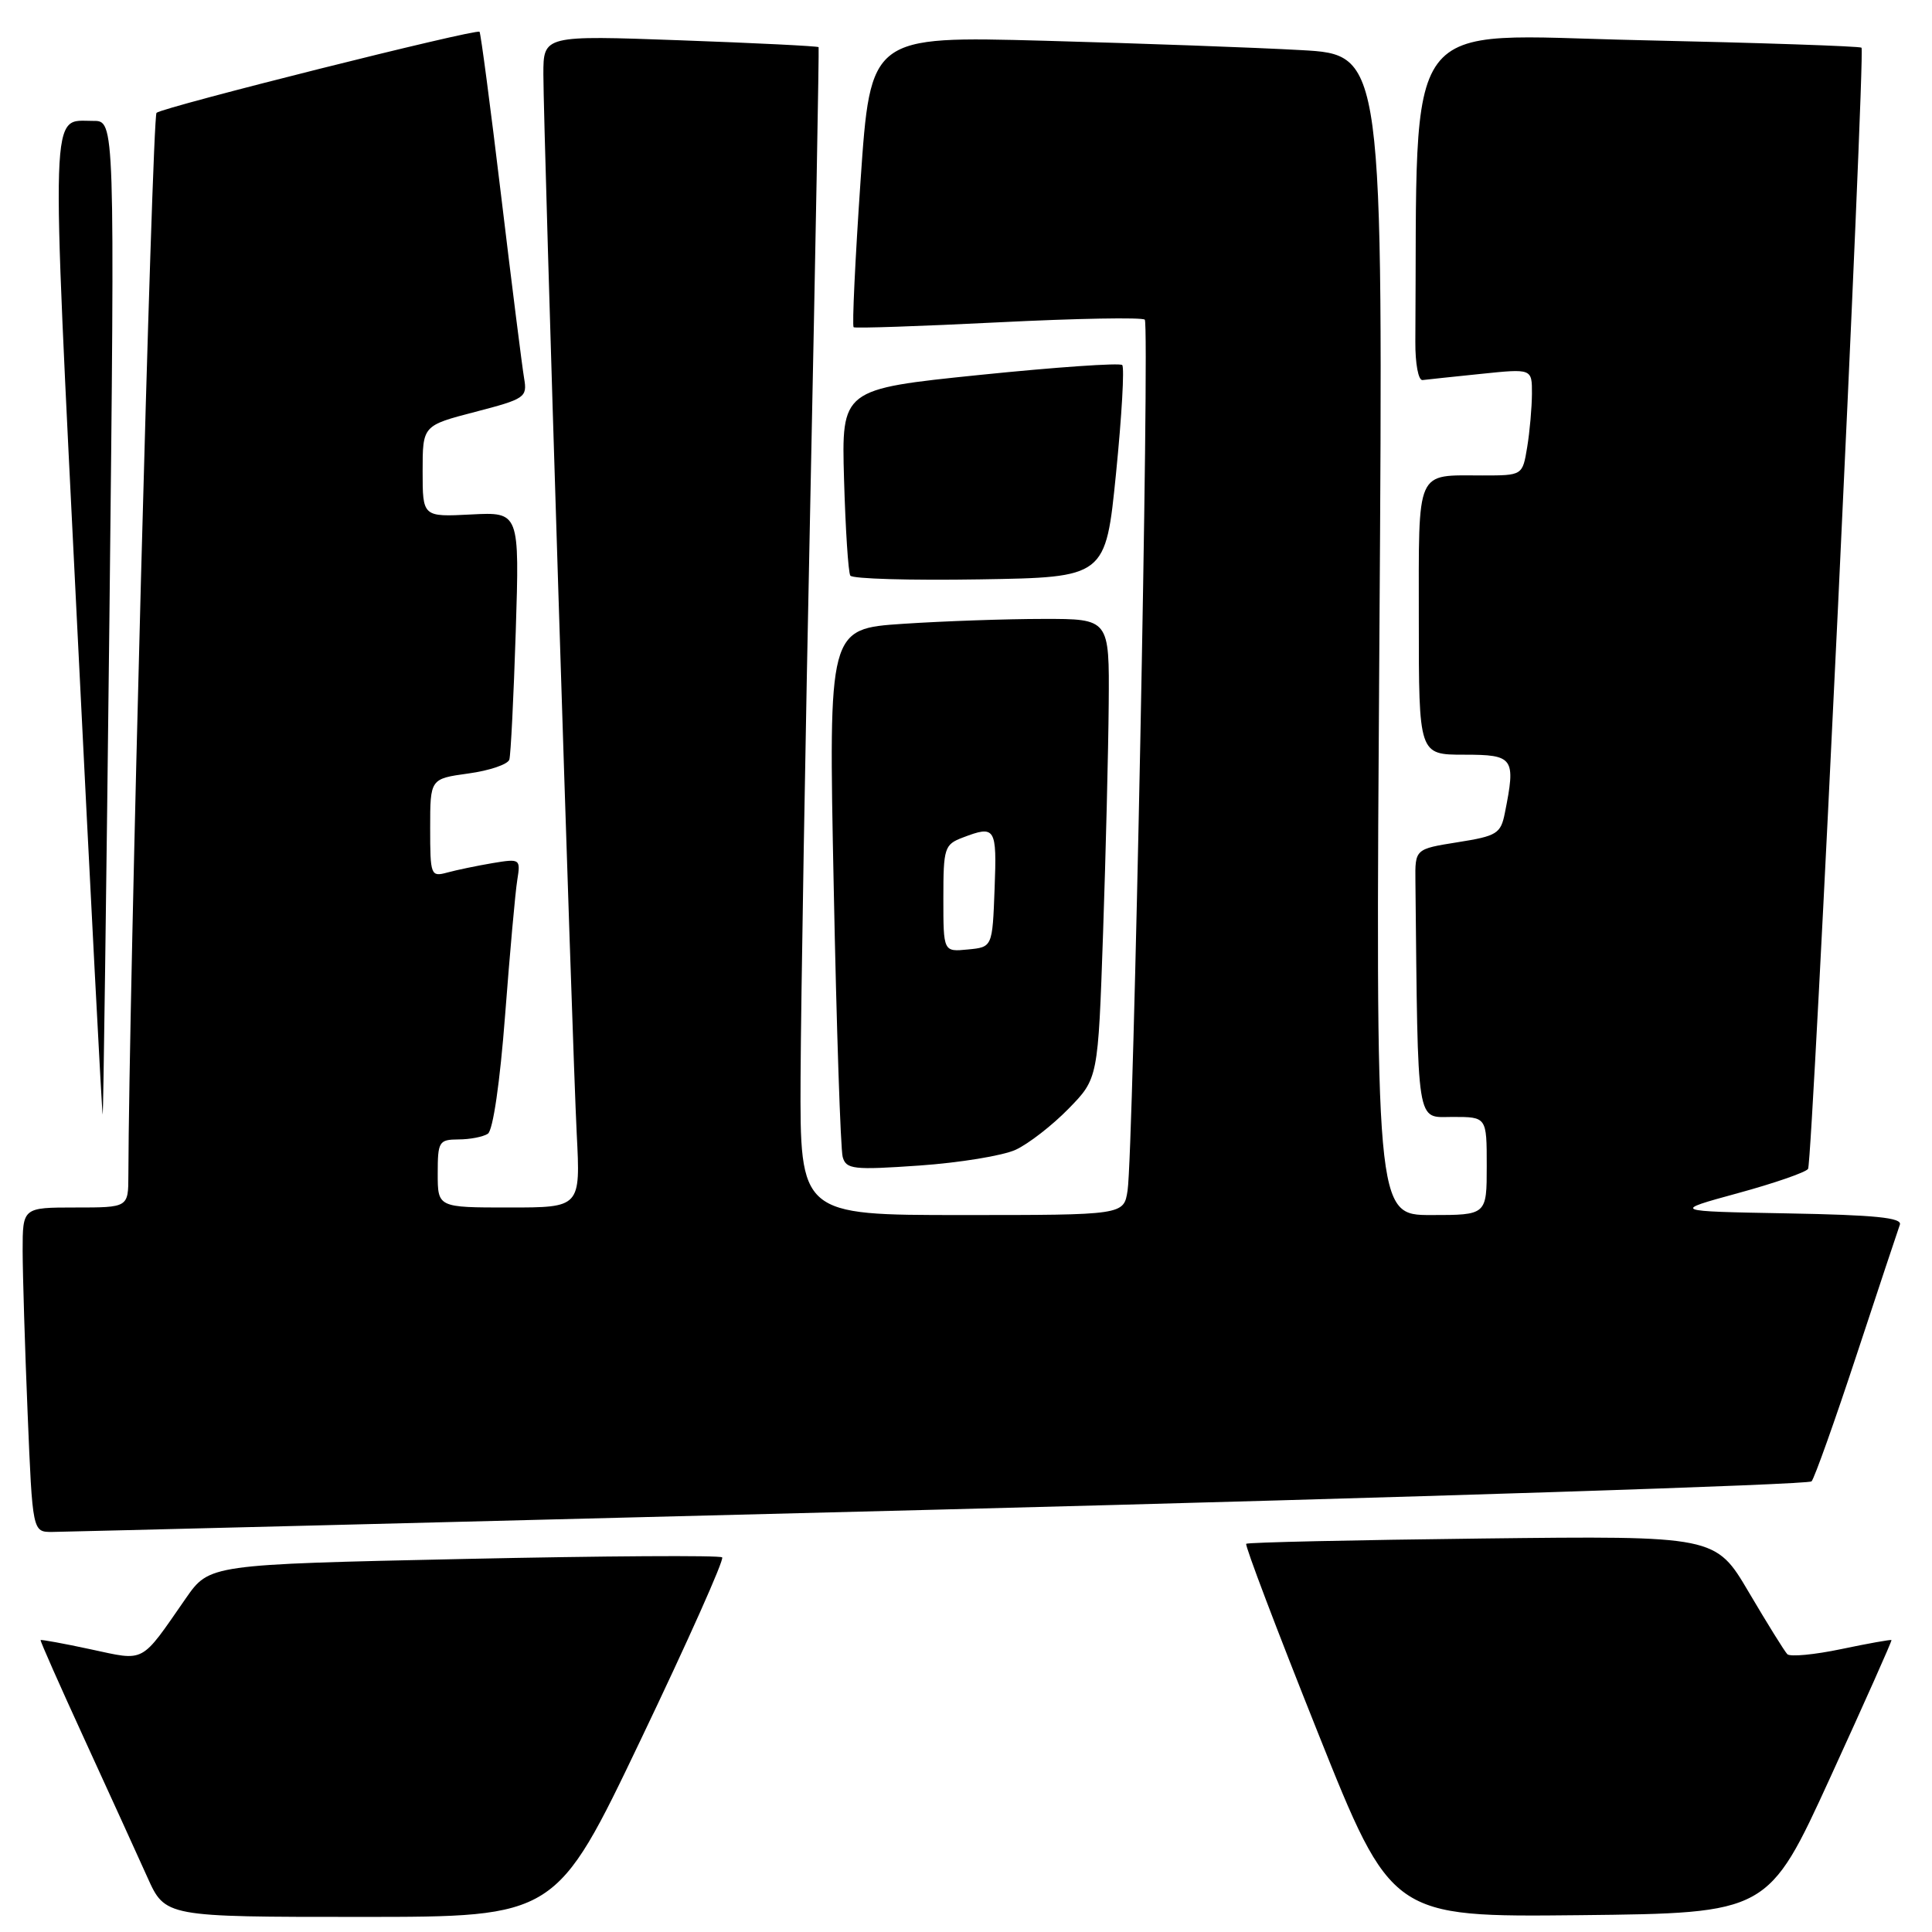 <?xml version="1.0" encoding="UTF-8" standalone="no"?>
<!DOCTYPE svg PUBLIC "-//W3C//DTD SVG 1.1//EN" "http://www.w3.org/Graphics/SVG/1.1/DTD/svg11.dtd" >
<svg xmlns="http://www.w3.org/2000/svg" xmlns:xlink="http://www.w3.org/1999/xlink" version="1.1" viewBox="0 0 256 256">
 <g >
 <path fill="currentColor"
d=" M 84.94 230.44 C 91.14 217.48 95.98 206.65 95.69 206.36 C 95.40 206.07 80.00 206.17 61.46 206.57 C 27.75 207.30 27.75 207.30 24.62 211.79 C 18.56 220.52 19.33 220.11 12.01 218.54 C 8.44 217.77 5.46 217.23 5.38 217.32 C 5.30 217.42 7.93 223.35 11.21 230.50 C 14.49 237.65 18.23 245.86 19.53 248.75 C 21.89 254.00 21.89 254.00 47.78 254.00 C 73.68 254.00 73.68 254.00 84.94 230.44 Z  M 242.53 235.50 C 247.06 225.60 250.71 217.42 250.63 217.32 C 250.55 217.23 247.56 217.76 243.99 218.51 C 240.42 219.26 237.20 219.56 236.83 219.19 C 236.46 218.81 234.17 215.12 231.74 211.00 C 227.32 203.50 227.32 203.50 196.41 203.86 C 179.41 204.06 165.34 204.37 165.13 204.56 C 164.93 204.75 169.18 215.95 174.58 229.47 C 184.39 254.03 184.39 254.03 209.34 253.77 C 234.29 253.50 234.29 253.50 242.53 235.50 Z  M 124.41 200.03 C 187.62 198.40 239.65 196.72 240.04 196.29 C 240.43 195.85 243.12 188.30 246.02 179.50 C 248.92 170.70 251.50 162.95 251.74 162.28 C 252.08 161.35 248.43 160.99 236.85 160.78 C 221.50 160.50 221.50 160.50 230.28 158.10 C 235.12 156.78 239.30 155.33 239.58 154.88 C 240.18 153.89 247.19 6.86 246.66 6.32 C 246.45 6.12 233.17 5.67 217.14 5.32 C 185.19 4.62 187.86 1.02 187.54 45.25 C 187.52 48.20 187.94 50.44 188.50 50.36 C 189.05 50.29 192.54 49.92 196.25 49.54 C 203.00 48.84 203.00 48.84 202.99 52.17 C 202.98 54.00 202.70 57.19 202.36 59.25 C 201.74 63.00 201.74 63.00 196.45 63.00 C 187.50 63.00 188.00 61.87 188.00 82.11 C 188.00 100.00 188.00 100.00 194.00 100.00 C 200.59 100.00 200.87 100.40 199.40 107.73 C 198.86 110.46 198.35 110.78 193.15 111.60 C 187.50 112.50 187.50 112.50 187.55 116.75 C 187.90 149.86 187.60 148.00 192.50 148.00 C 197.00 148.00 197.00 148.00 197.00 154.50 C 197.00 161.00 197.00 161.00 189.63 161.00 C 182.26 161.00 182.26 161.00 182.78 84.12 C 183.29 7.24 183.29 7.24 172.40 6.64 C 166.40 6.30 151.11 5.75 138.42 5.40 C 115.34 4.78 115.34 4.78 114.03 23.92 C 113.31 34.44 112.90 43.19 113.11 43.36 C 113.32 43.52 121.96 43.23 132.30 42.71 C 142.64 42.19 151.37 42.03 151.69 42.36 C 152.36 43.03 150.19 152.64 149.41 157.75 C 148.91 161.00 148.91 161.00 127.45 161.00 C 106.00 161.00 106.00 161.00 106.08 142.75 C 106.13 132.71 106.71 97.95 107.39 65.50 C 108.06 33.05 108.54 6.39 108.47 6.25 C 108.39 6.11 100.16 5.70 90.17 5.34 C 72.00 4.68 72.00 4.68 72.00 9.86 C 72.00 17.18 75.82 138.48 76.42 150.25 C 76.92 160.00 76.92 160.00 67.46 160.00 C 58.00 160.00 58.00 160.00 58.00 155.50 C 58.00 151.26 58.16 151.00 60.75 150.98 C 62.26 150.98 64.01 150.64 64.64 150.23 C 65.32 149.80 66.25 143.43 66.93 134.50 C 67.56 126.25 68.28 118.20 68.54 116.62 C 68.99 113.80 68.93 113.76 65.25 114.37 C 63.19 114.72 60.49 115.28 59.25 115.62 C 57.08 116.21 57.00 115.99 57.00 109.71 C 57.00 103.19 57.00 103.19 62.07 102.49 C 64.86 102.11 67.30 101.28 67.49 100.65 C 67.68 100.02 68.06 92.38 68.34 83.67 C 68.84 67.84 68.84 67.84 62.42 68.17 C 56.00 68.50 56.00 68.50 56.00 62.44 C 56.00 56.39 56.00 56.39 62.95 54.58 C 69.58 52.86 69.88 52.65 69.45 50.14 C 69.20 48.69 67.83 37.83 66.41 26.00 C 64.99 14.17 63.70 4.37 63.54 4.21 C 63.11 3.77 21.61 14.19 20.74 14.95 C 20.16 15.46 17.07 132.18 17.01 155.75 C 17.00 160.00 17.00 160.00 10.00 160.00 C 3.00 160.00 3.00 160.00 3.00 165.75 C 3.01 168.91 3.30 178.59 3.66 187.25 C 4.31 203.00 4.31 203.00 6.91 202.99 C 8.33 202.98 61.21 201.65 124.41 200.03 Z  M 134.58 152.35 C 136.27 151.57 139.42 149.13 141.58 146.92 C 145.50 142.91 145.50 142.91 146.16 123.70 C 146.52 113.14 146.86 99.44 146.91 93.25 C 147.00 82.00 147.00 82.00 138.25 82.01 C 133.44 82.01 125.06 82.30 119.64 82.66 C 109.78 83.32 109.78 83.32 110.47 117.41 C 110.84 136.16 111.38 152.31 111.66 153.30 C 112.12 154.94 113.05 155.05 121.83 154.44 C 127.15 154.07 132.89 153.13 134.58 152.35 Z  M 14.50 81.75 C 15.22 16.00 15.22 16.00 12.36 16.02 C 6.61 16.05 6.73 12.41 10.22 82.76 C 12.00 118.58 13.52 147.80 13.61 147.69 C 13.69 147.59 14.09 117.91 14.50 81.75 Z  M 147.88 62.72 C 148.64 55.13 149.01 48.68 148.70 48.37 C 148.39 48.06 139.90 48.65 129.82 49.68 C 111.50 51.56 111.50 51.56 111.84 63.53 C 112.03 70.11 112.40 75.84 112.67 76.27 C 112.93 76.70 120.65 76.92 129.82 76.77 C 146.50 76.50 146.50 76.50 147.88 62.72 Z  M 125.00 119.04 C 125.00 112.35 125.14 111.90 127.57 110.98 C 131.90 109.33 132.10 109.63 131.79 117.75 C 131.50 125.50 131.50 125.50 128.25 125.81 C 125.00 126.13 125.00 126.13 125.00 119.04 Z "/>
</g>
</svg>